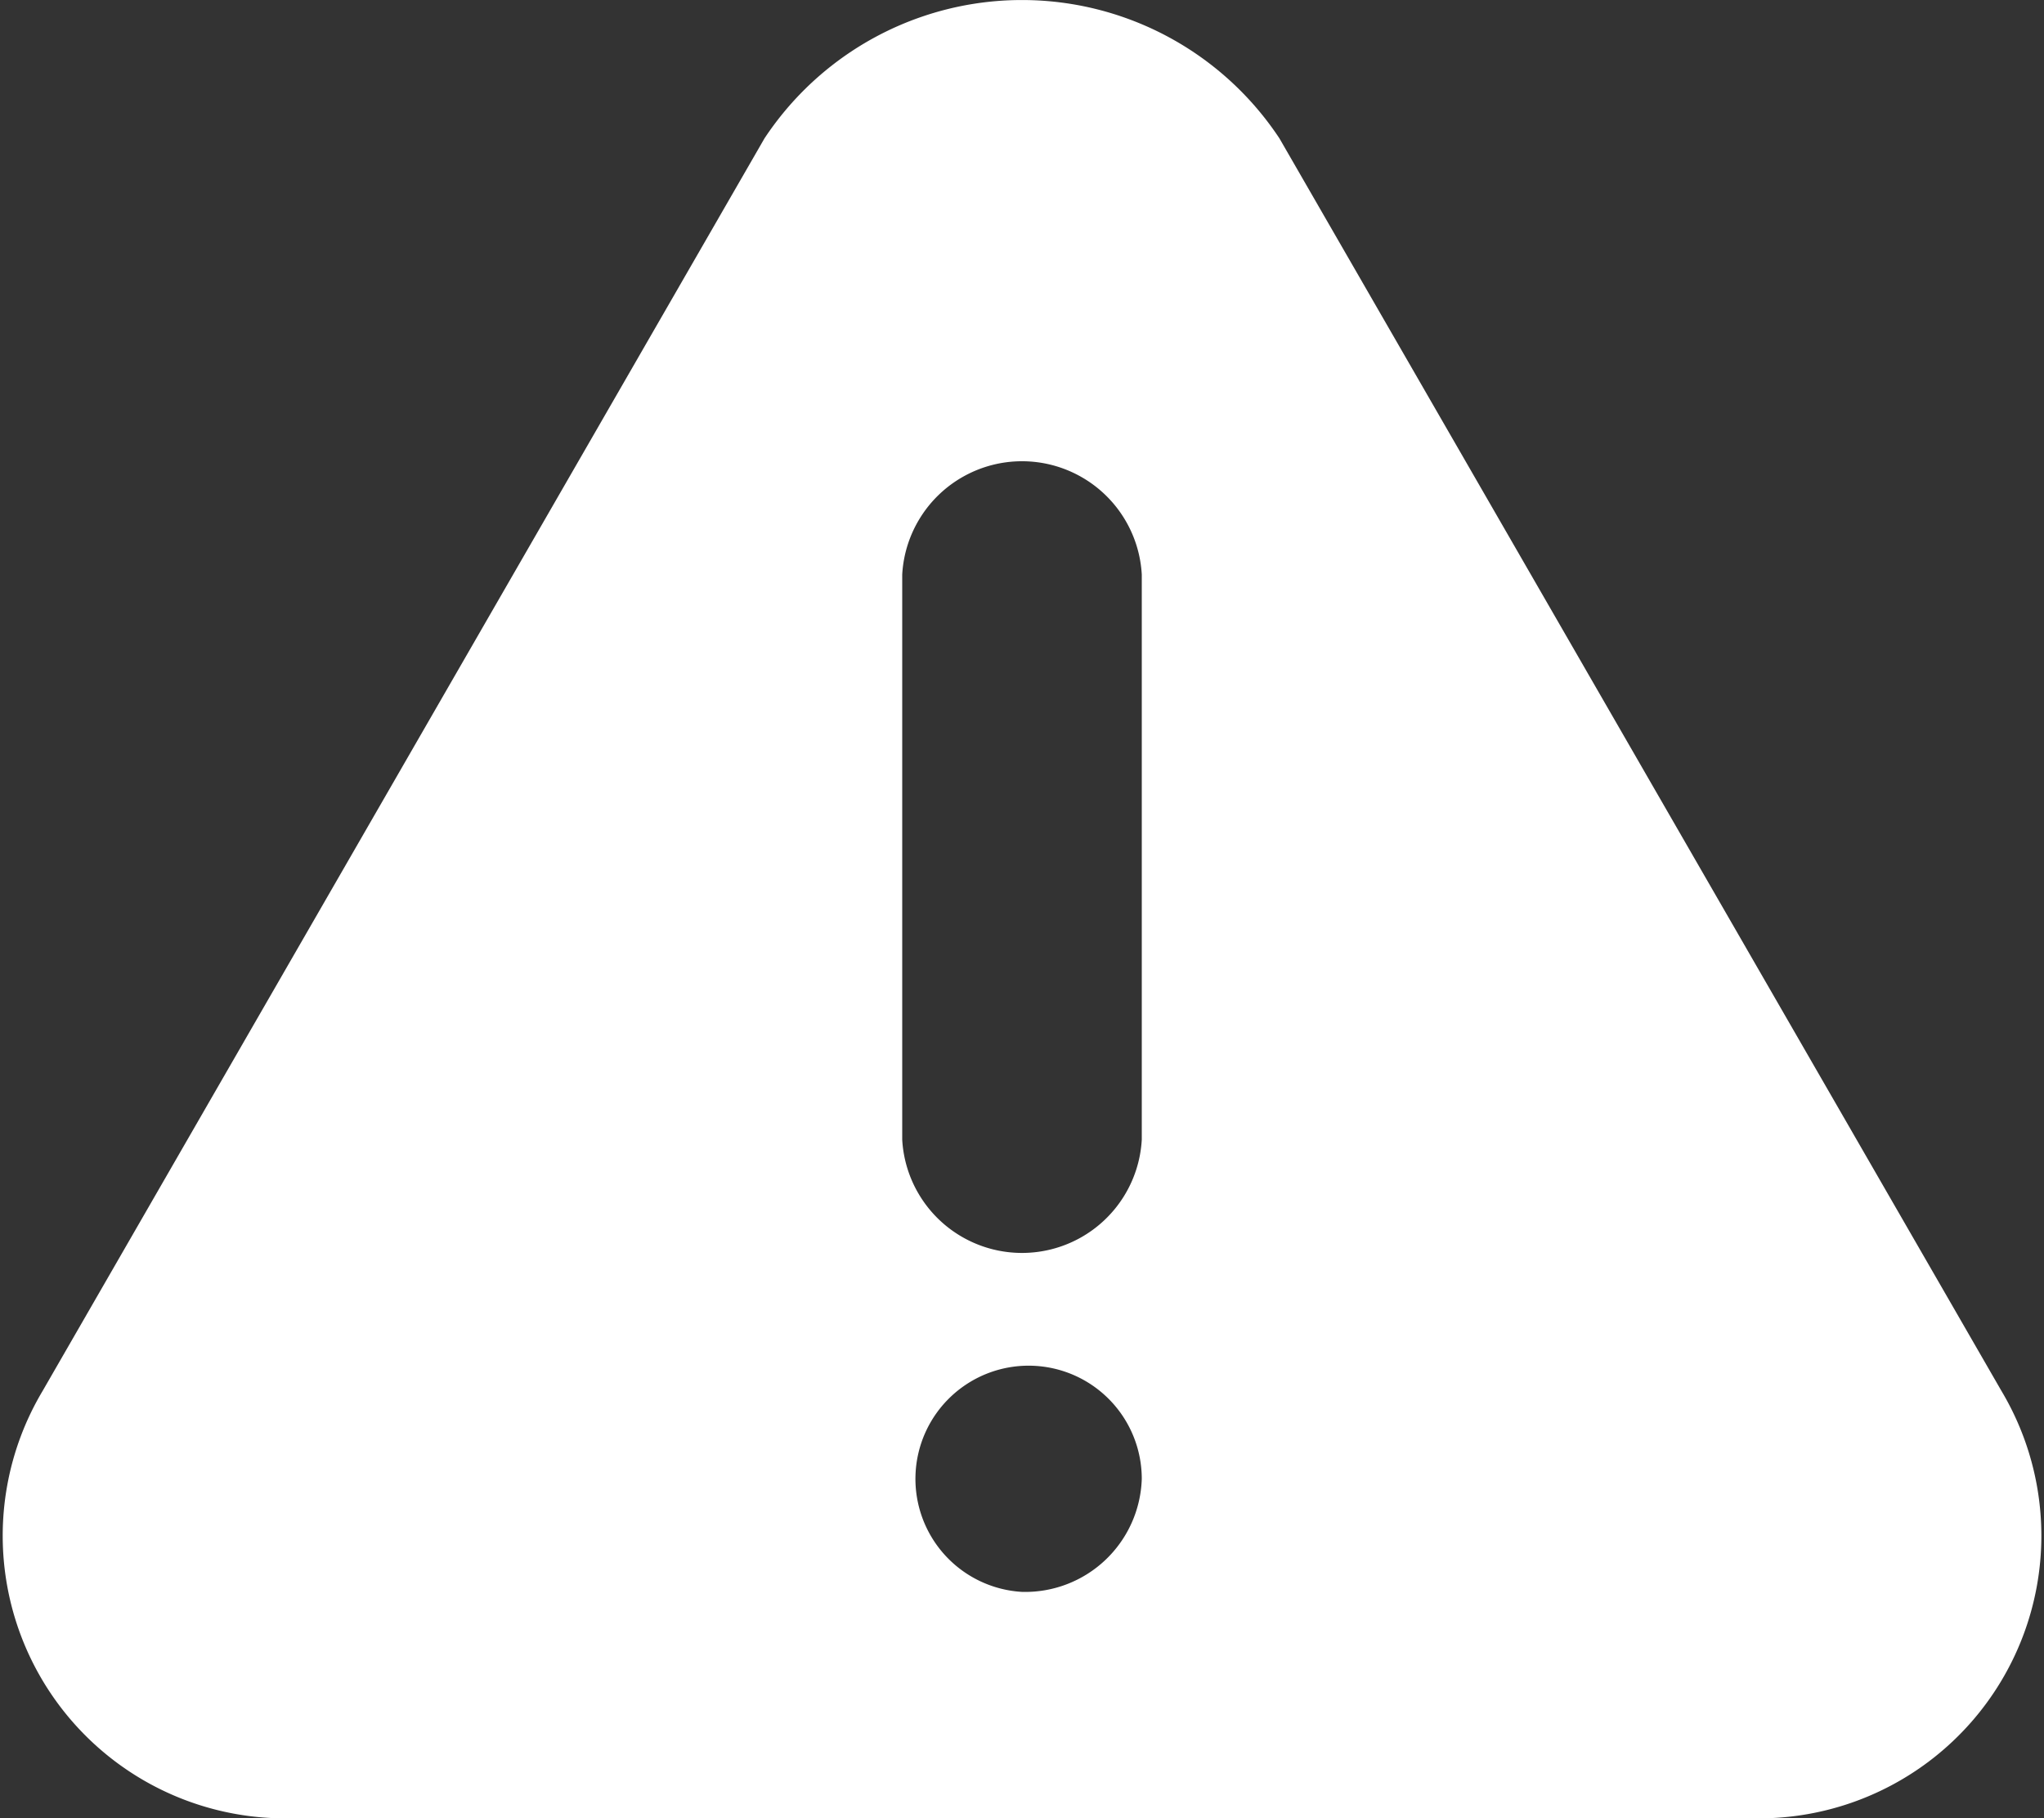 <svg xmlns="http://www.w3.org/2000/svg" width="26.767" height="23.801" viewBox="0 0 26.767 23.801">
    <rect x="0" y="0" width="26.767" height="23.801" fill="#333333" stroke="none"/>
    <g>
        <path fill="#fff" d="M26.211 32.971l-9.456-16.4a4.044 4.044 0 0 0-6.744 0l-9.454 16.4a3.7 3.7 0 0 0 3.371 5.589h18.911a3.7 3.7 0 0 0 3.372-5.589zM13.384 35.6a1.482 1.482 0 1 1 1.568-1.48 1.528 1.528 0 0 1-1.568 1.48zm1.568-5.92a1.571 1.571 0 0 1-3.137 0v-7.4a1.571 1.571 0 0 1 3.137 0z" transform="translate(0 -14.759)"/>
    </g>
</svg>
